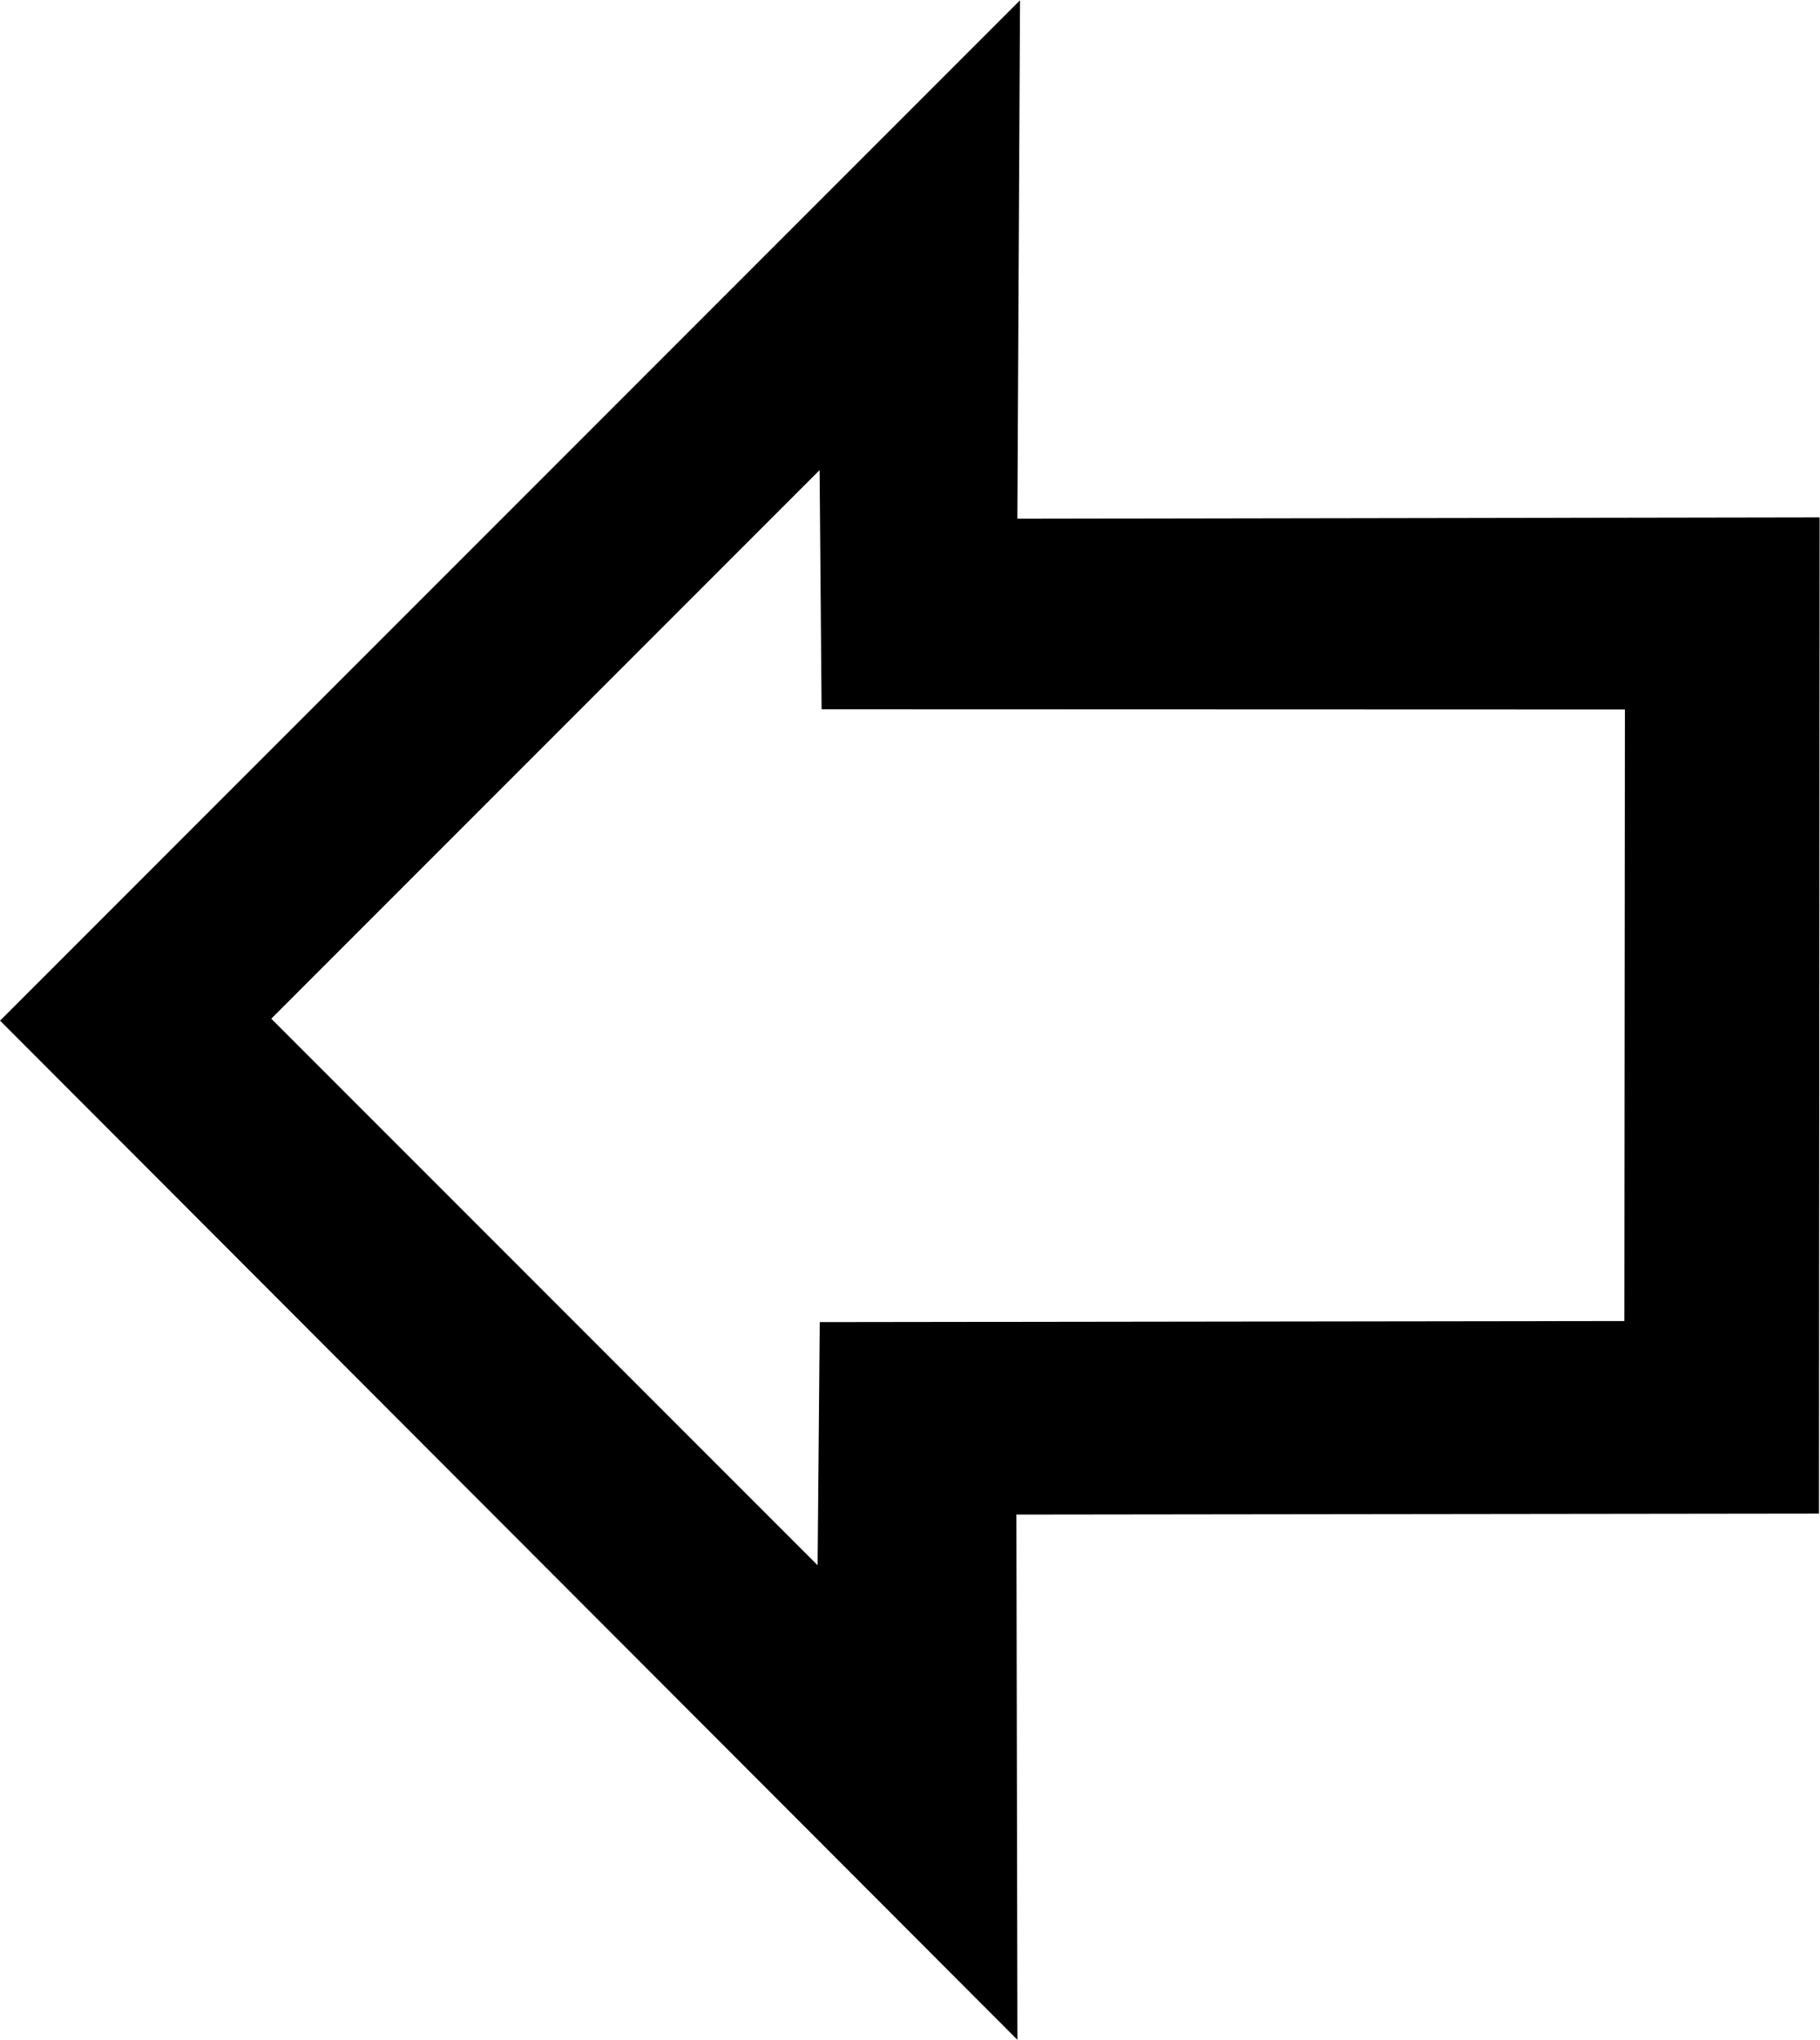 <?xml version="1.0" encoding="UTF-8" standalone="no"?>
<!-- Created with Inkscape (http://www.inkscape.org/) -->

<svg
   version="1.1"
   id="svg1"
   width="356.209"
   height="399.107"
   viewBox="0 0 356.209 399.107"
   xmlns="http://www.w3.org/2000/svg"
   xmlns:svg="http://www.w3.org/2000/svg">
  <defs
     id="defs1" />
  <g
     id="layer-MC0"
     transform="translate(-53.41,-49.138)">
    <path
       id="path2"
       d="m 0,0 80.216,-80.216 0.315,35.686 118.137,0.156 0.08,89.747 -117.946,0.038 -0.293,35.102 z M 109.555,-149.861 -39.82,-0.288 l 149.757,149.757 -0.39,-76.092 117.79,0.195 -0.096,-146.205 -117.839,-0.144 z"
       style="fill:#000000;fill-opacity:1;fill-rule:nonzero;stroke:none"
       transform="matrix(1.333,0,0,-1.333,106.503,248.43)" />
  </g>
</svg>

